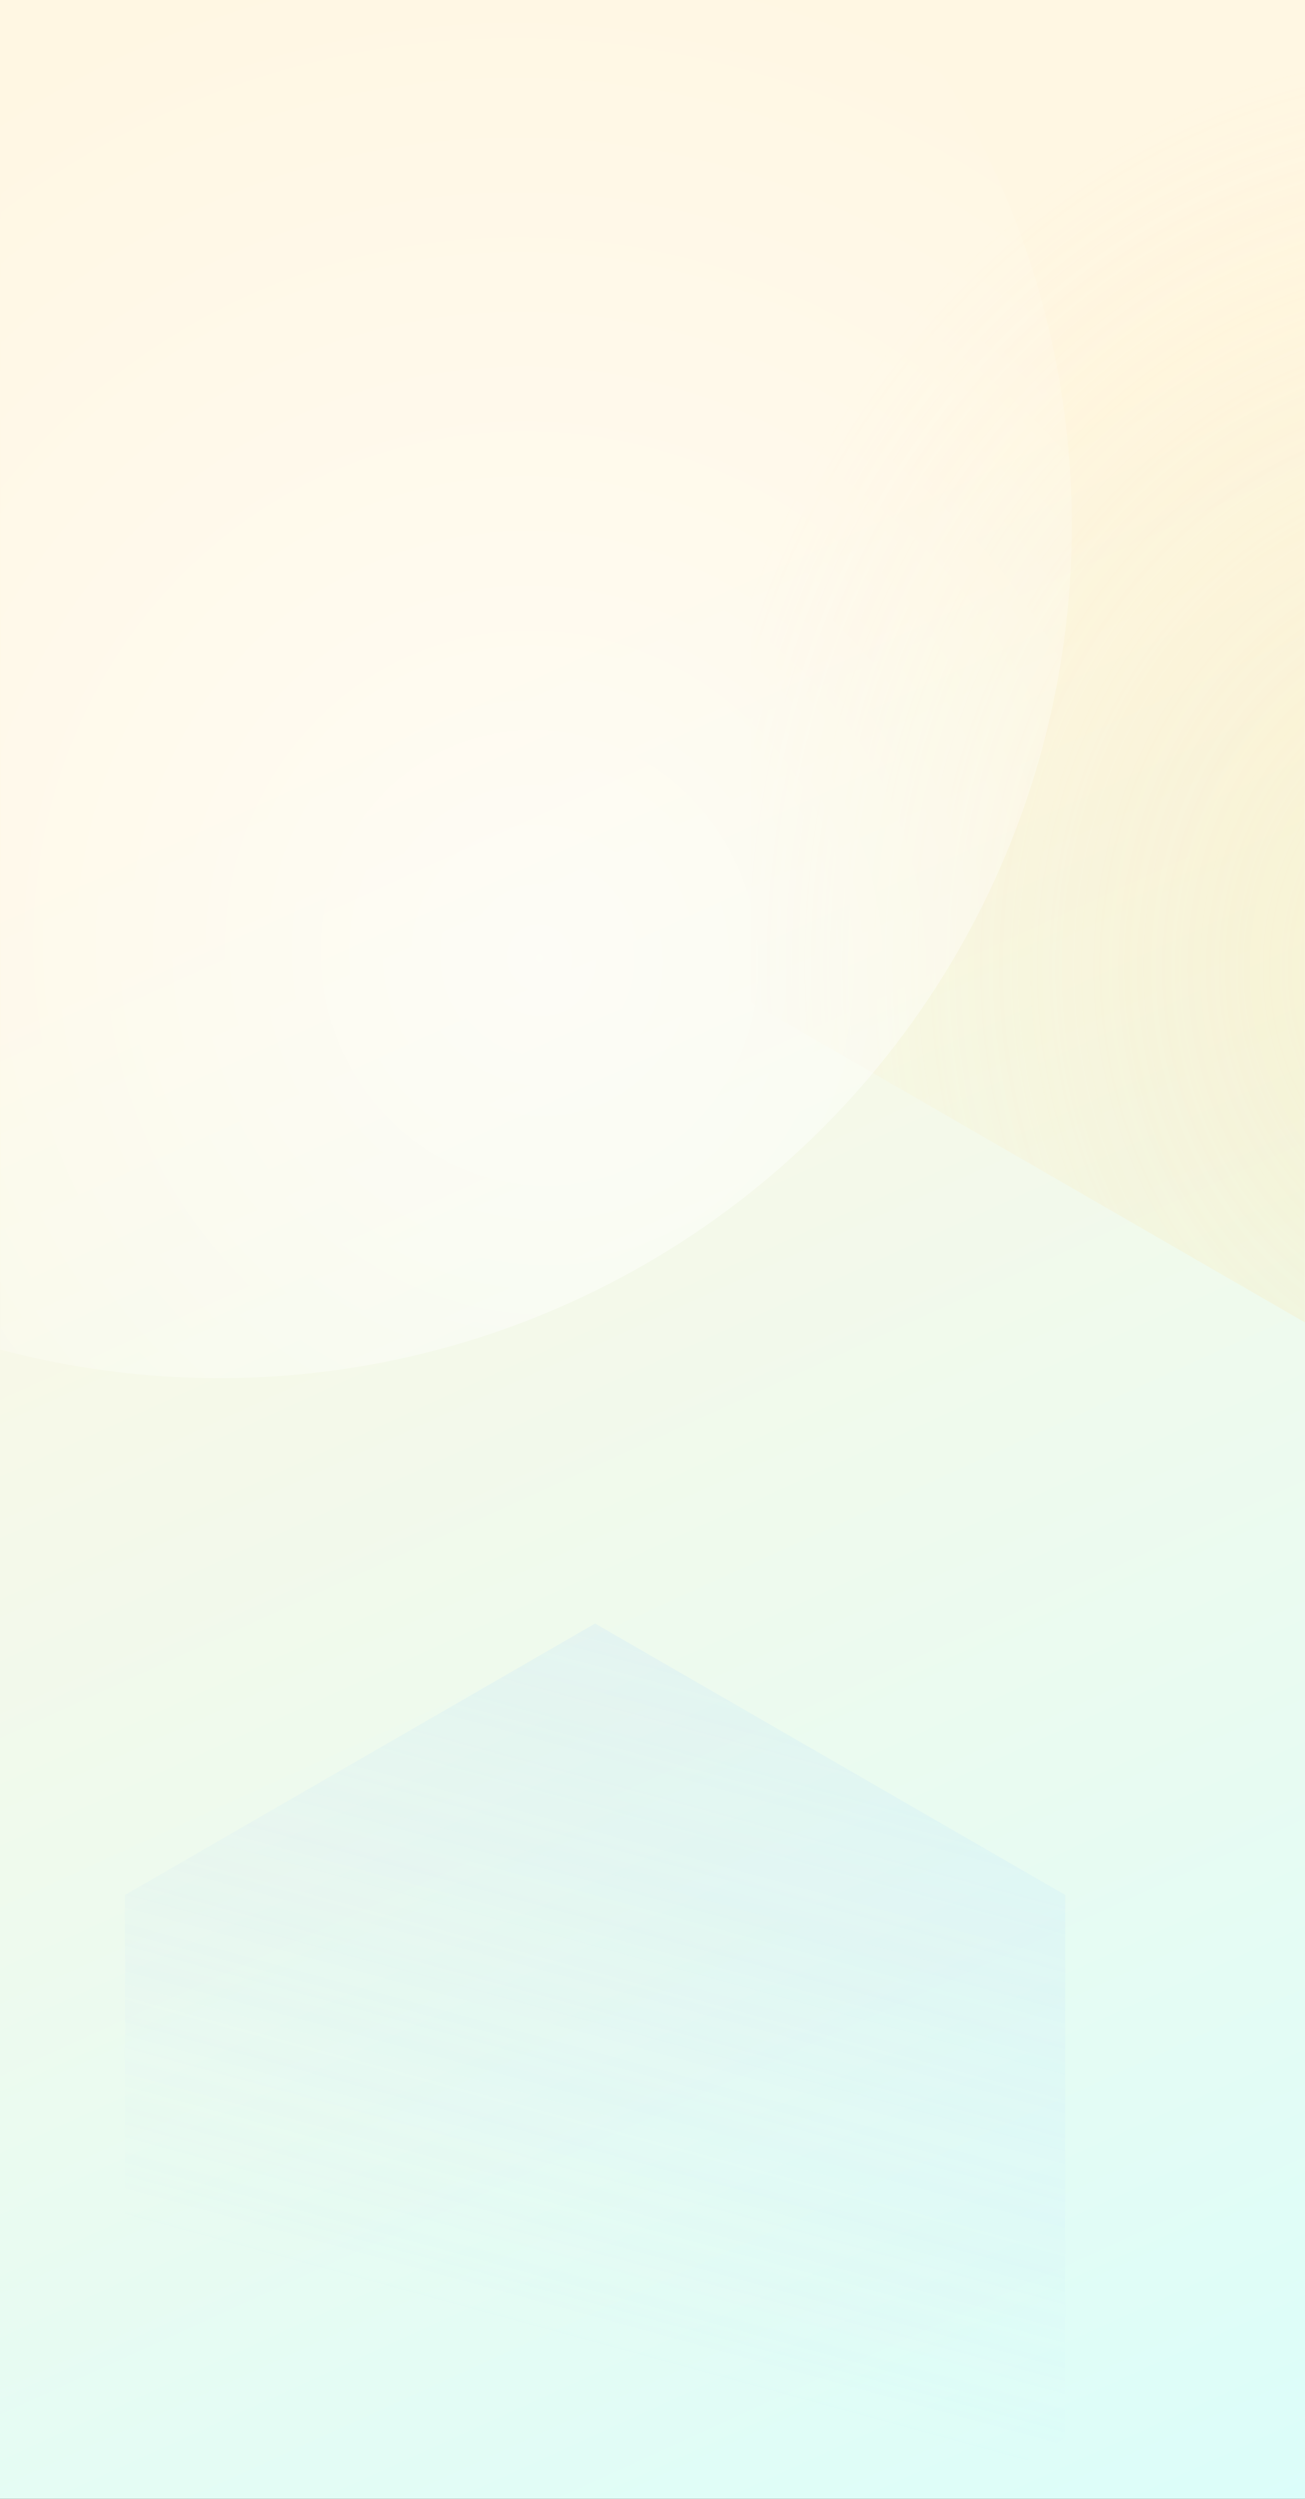 <?xml version="1.0" encoding="UTF-8"?>
<svg width="750px" height="1436px" viewBox="0 0 750 1436" version="1.1" xmlns="http://www.w3.org/2000/svg" xmlns:xlink="http://www.w3.org/1999/xlink">
    <rect x="0" y="0" width="750" height="1436" fill="#333333" stroke="none"/>
    <title>蒙版</title>
    <defs>
        <linearGradient x1="40.61%" y1="34.799%" x2="59.767%" y2="125.665%" id="linearGradient-1">
            <stop stop-color="#FFF7E3" offset="0%"></stop>
            <stop stop-color="#D3FFFF" offset="100%"></stop>
        </linearGradient>
        <rect id="path-2" x="0" y="0" width="750" height="1624"></rect>
        <radialGradient cx="57.455%" cy="73.421%" fx="57.455%" fy="73.421%" r="63.761%" gradientTransform="translate(0.575,0.734),rotate(54.031),scale(1,0.976),translate(-0.575,-0.734)" id="radialGradient-4">
            <stop stop-color="#FFE3A2" stop-opacity="0.72" offset="0%"></stop>
            <stop stop-color="#FFE3A2" stop-opacity="0" offset="100%"></stop>
        </radialGradient>
        <linearGradient x1="42.866%" y1="65.462%" x2="93.565%" y2="-143.324%" id="linearGradient-5">
            <stop stop-color="#AAD6FF" stop-opacity="0" offset="0%"></stop>
            <stop stop-color="#AAD6FF" offset="100%"></stop>
        </linearGradient>
        <radialGradient cx="68.551%" cy="75.215%" fx="68.551%" fy="75.215%" r="59.421%" gradientTransform="translate(0.686,0.752),rotate(54.622),scale(1,0.976),translate(-0.686,-0.752)" id="radialGradient-6">
            <stop stop-color="#FFFFFF" offset="0%"></stop>
            <stop stop-color="#FFFFFF" stop-opacity="0" offset="100%"></stop>
        </radialGradient>
    </defs>
    <g id="年报" stroke="none" stroke-width="1" fill="none" fill-rule="evenodd">
        <g id="底图" transform="translate(0, -188)">
            <mask id="mask-3" fill="white">
                <use xlink:href="#path-2"></use>
            </mask>
            <use id="蒙版" fill="url(#linearGradient-1)" xlink:href="#path-2"></use>
            <polygon id="多边形备份" fill="url(#radialGradient-4)" opacity="0.696" mask="url(#mask-3)" points="798.5 129 1165.262 340.75 1165.262 764.25 798.5 976 431.738 764.25 431.738 340.75"></polygon>
            <polygon id="多边形" fill="url(#linearGradient-5)" opacity="0.726" mask="url(#mask-3)" points="342 1121 612.2 1277 612.2 1589 342 1745 71.8 1589 71.8 1277"></polygon>
            <circle id="椭圆形" fill="url(#radialGradient-6)" opacity="0.801" mask="url(#mask-3)" cx="126" cy="490" r="490"></circle>
        </g>
    </g>
</svg>